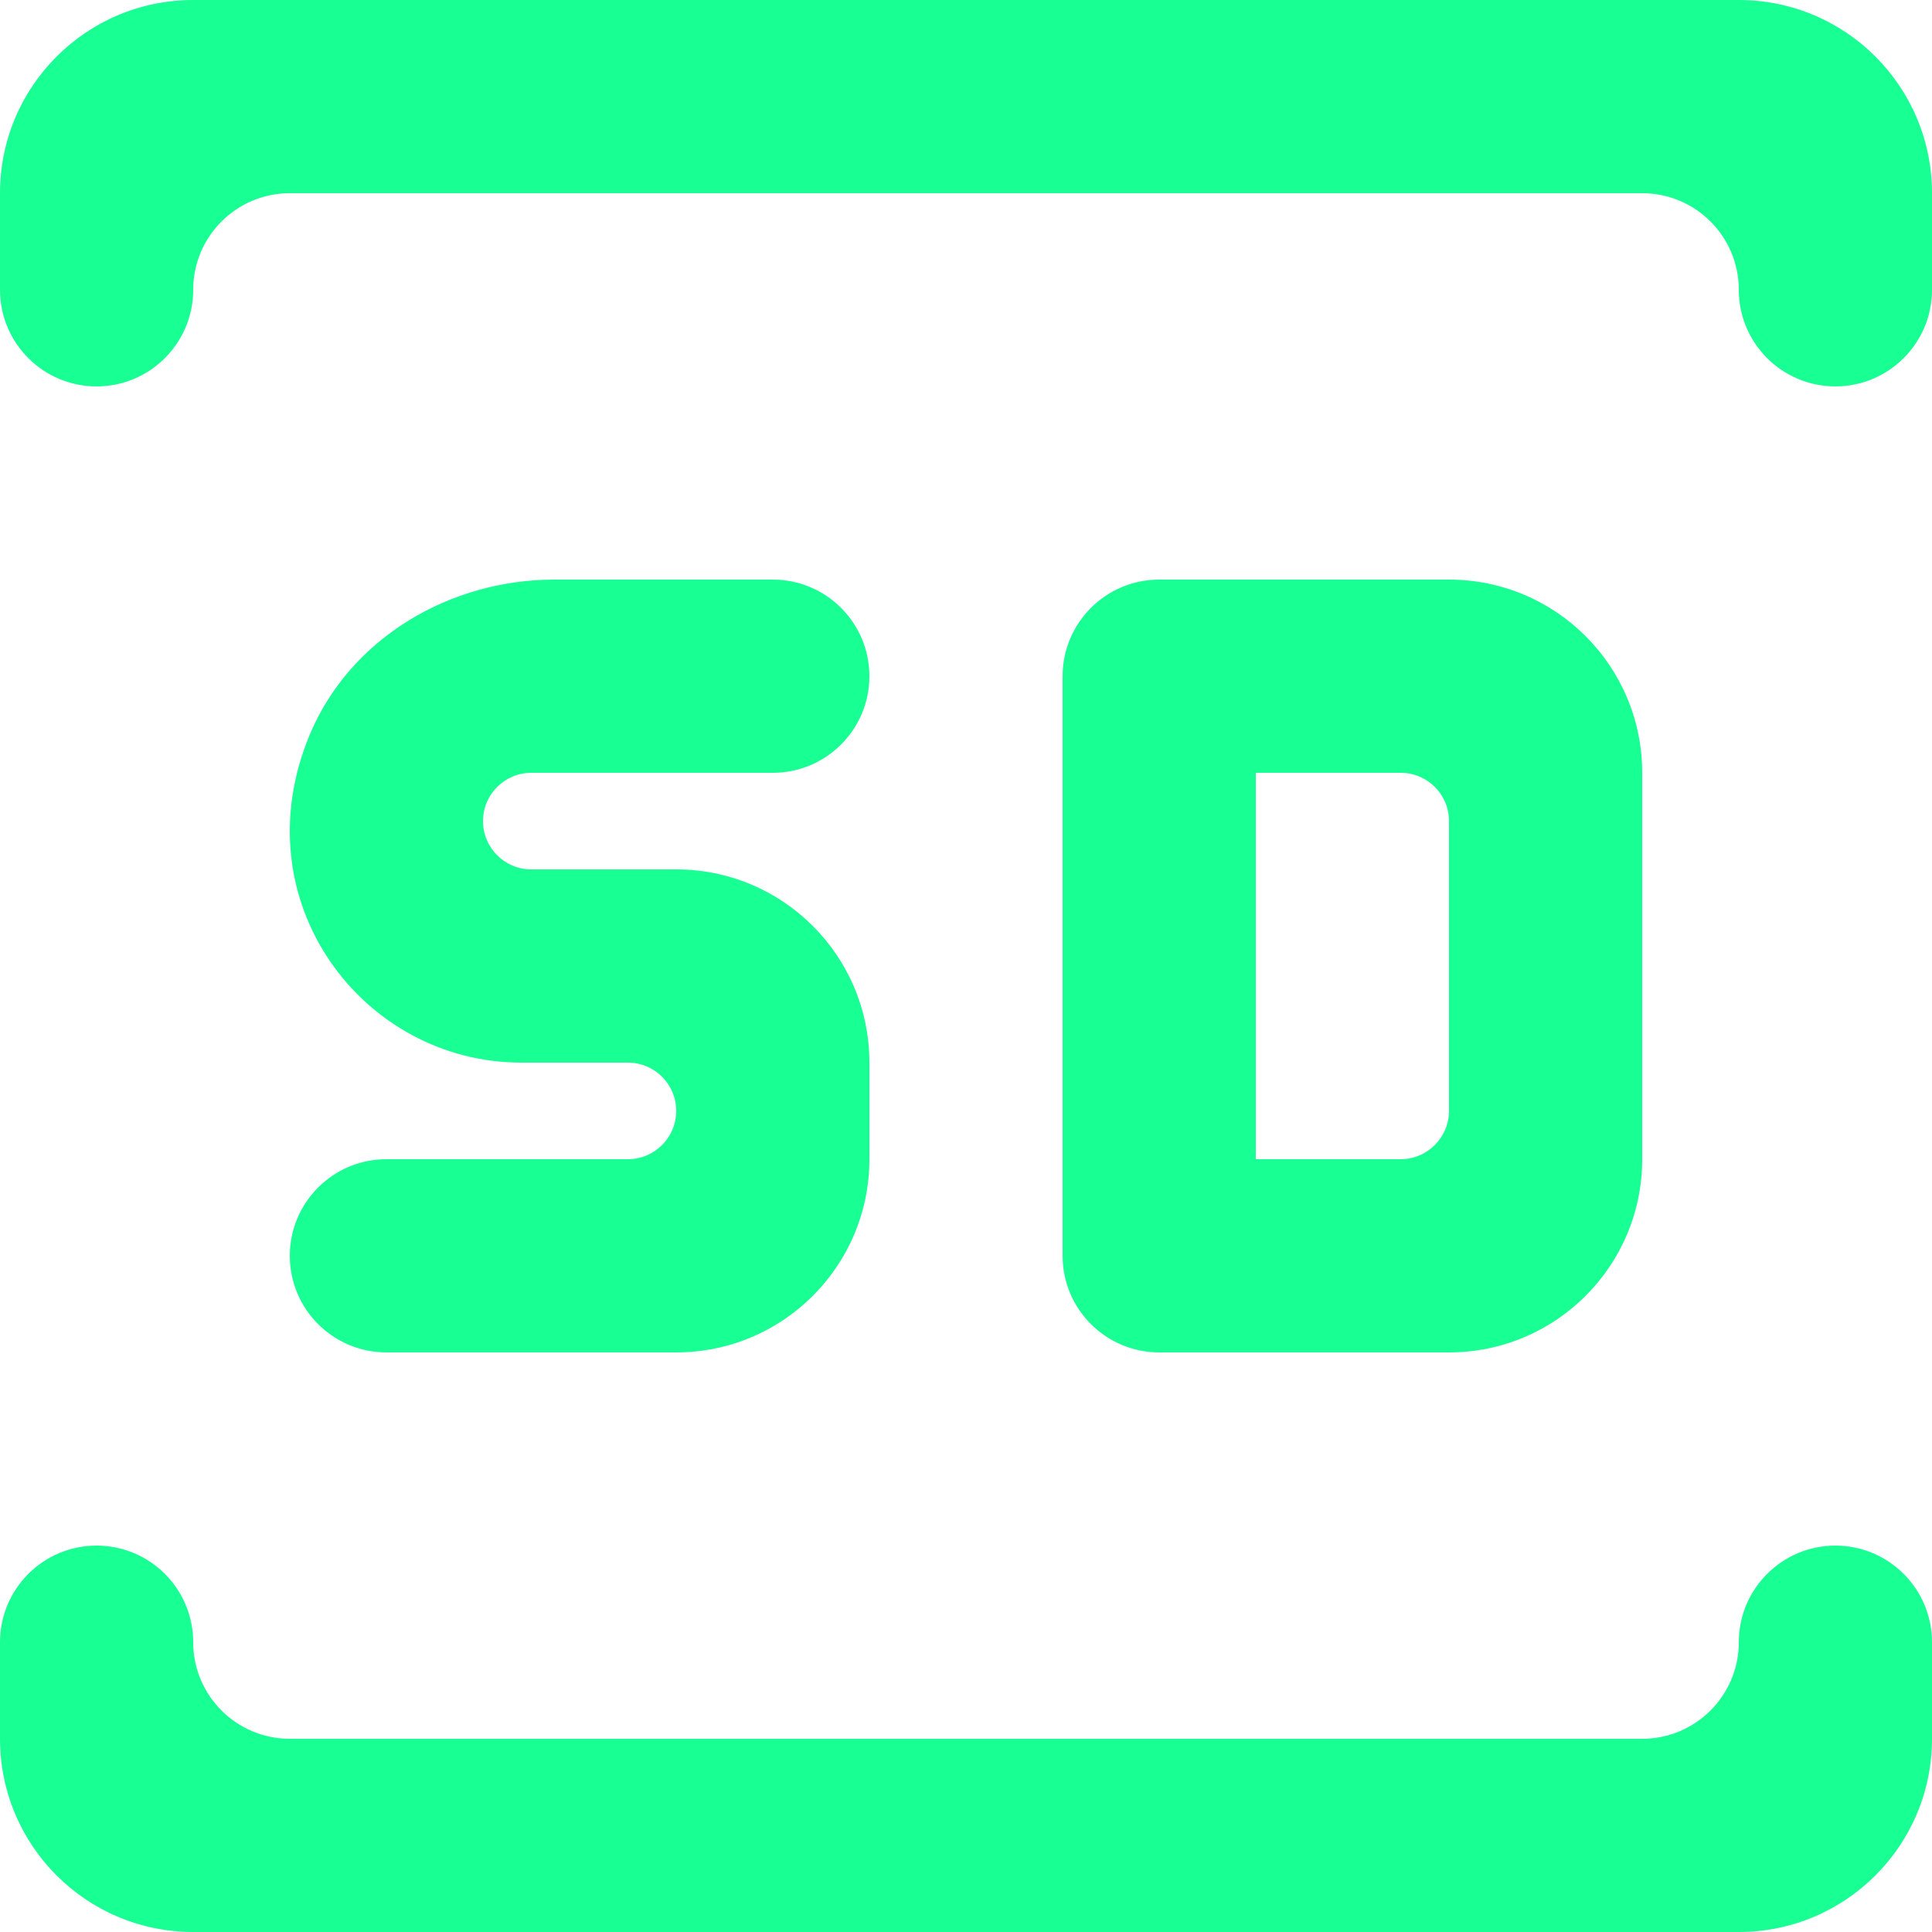 <?xml version="1.0" encoding="UTF-8" standalone="no"?>
<svg width="20px" height="20px" viewBox="0 0 20 20" version="1.1" xmlns="http://www.w3.org/2000/svg" xmlns:xlink="http://www.w3.org/1999/xlink">
    <!-- Generator: Sketch 3.8.1 (29687) - http://www.bohemiancoding.com/sketch -->
    <title>SD [#944]</title>
    <desc>Created with Sketch.</desc>
    <defs></defs>
    <g id="Page-1" stroke="none" stroke-width="1" fill="none" fill-rule="evenodd">
        <g id="Dribbble-Dark-Preview" transform="translate(-300, -3999)" fill="#18FF94">
            <g id="icons" transform="translate(56, 160)">
                <path d="M250.5,3851 L248,3851 C247.448,3851 247,3851.448 247,3852 C247,3852.552 247.448,3853 248,3853 L251,3853 C252.105,3853 253,3852.105 253,3851 L253,3850 C253,3848.895 252.105,3848 251,3848 L249.5,3848 C249.224,3848 249,3847.776 249,3847.5 C249,3847.224 249.224,3847 249.5,3847 L251,3847 L252,3847 C252.552,3847 253,3846.552 253,3846 C253,3845.448 252.552,3845 252,3845 L251,3845 L249.738,3845 C248.653,3845 247.62,3845.609 247.204,3846.611 C246.489,3848.333 247.757,3850 249.395,3850 L250.5,3850 C250.776,3850 251,3850.224 251,3850.5 C251,3850.776 250.776,3851 250.5,3851 L250.5,3851 Z M259,3847.5 C259,3847.224 258.776,3847 258.5,3847 L257,3847 L257,3851 L258.5,3851 C258.775,3851 259,3850.775 259,3850.5 L259,3847.5 Z M259,3853 L256,3853 C255.448,3853 255,3852.552 255,3852 L255,3846 C255,3845.448 255.448,3845 256,3845 L259,3845 C260.105,3845 261,3845.895 261,3847 L261,3851 C261,3852.105 260.105,3853 259,3853 L259,3853 Z M244,3841 L244,3842 C244,3842.552 244.448,3843 245,3843 C245.552,3843 246,3842.552 246,3842 C246,3841.448 246.448,3841 247,3841 L261,3841 C261.552,3841 262,3841.448 262,3842 C262,3842.552 262.448,3843 263,3843 C263.552,3843 264,3842.552 264,3842 L264,3841 C264,3839.895 263.105,3839 262,3839 L246,3839 C244.895,3839 244,3839.895 244,3841 L244,3841 Z M262,3856 L262,3856 C262,3855.448 262.448,3855 263,3855 C263.552,3855 264,3855.448 264,3856 L264,3857 C264,3858.105 263.105,3859 262,3859 L246,3859 C244.895,3859 244,3858.105 244,3857 L244,3856 C244,3855.448 244.448,3855 245,3855 C245.552,3855 246,3855.448 246,3856 C246,3856.552 246.448,3857 247,3857 L261,3857 C261.552,3857 262,3856.552 262,3856 L262,3856 Z" id="SD-[#944]"></path>
            </g>
        </g>
    </g>
</svg>